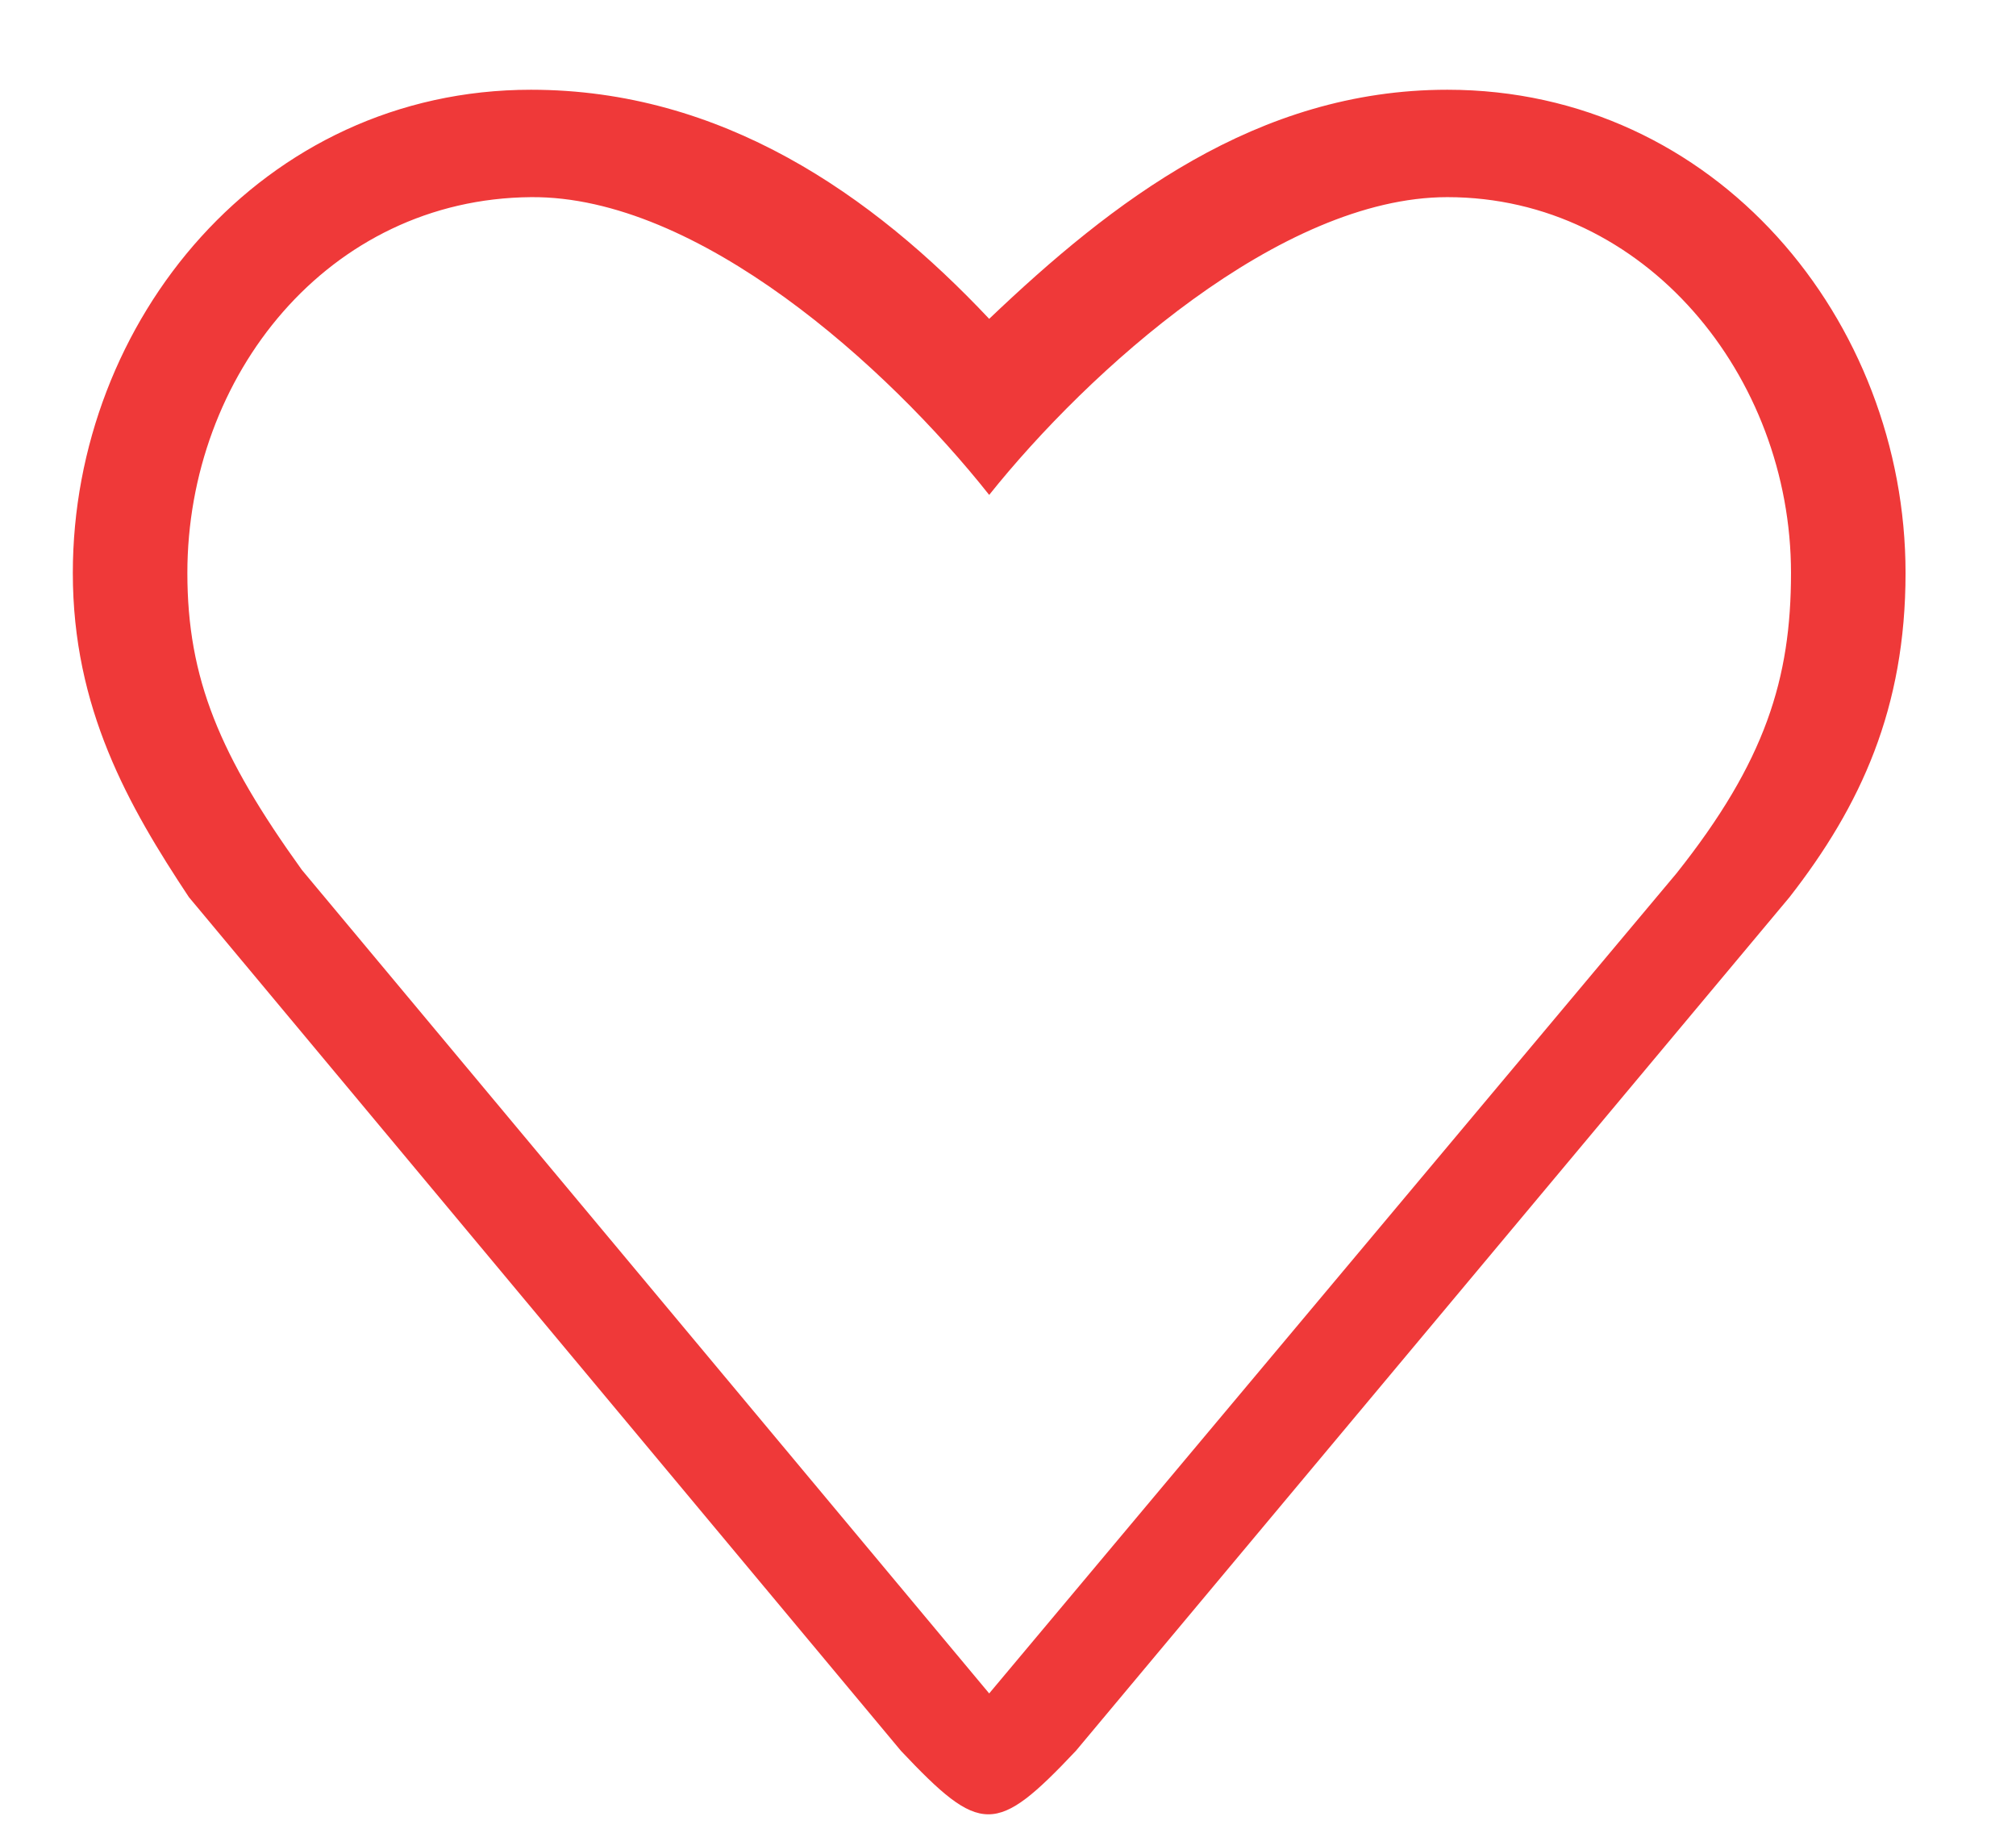 <svg width="33" height="30" viewBox="0 0 33 30" fill="none" xmlns="http://www.w3.org/2000/svg">
<g clip-path="url(#clip0_44_205)">
<g clip-path="url(#clip1_44_205)">
<g clip-path="url(#clip2_44_205)">
<path fill-rule="evenodd" clip-rule="evenodd" d="M27.442 14.296L16.192 27.719L4.942 14.24C3.597 12.371 3.067 11.108 3.067 9.379C3.067 6.155 5.369 3.254 8.692 3.227C11.426 3.204 14.525 5.996 16.192 8.101C17.815 6.07 20.959 3.227 23.692 3.227C26.928 3.227 29.317 6.155 29.317 9.379C29.317 11.108 28.898 12.465 27.442 14.296ZM23.692 1.469C20.568 1.469 18.203 3.303 16.192 5.219C14.277 3.185 11.817 1.469 8.692 1.469C4.292 1.469 1.192 5.252 1.192 9.379C1.192 11.593 2.099 13.187 3.092 14.685L14.748 28.659C16.055 30.044 16.303 30.044 17.611 28.659L29.293 14.685C30.461 13.187 31.192 11.593 31.192 9.379C31.192 5.252 28.093 1.469 23.692 1.469Z" fill="#EF3939"/>
</g>
</g>
</g>
<defs>
<clipPath id="clip0_44_205">
<rect width="31.878" height="30" fill="white" transform="translate(0.901)"/>
</clipPath>
<clipPath id="clip1_44_205">
<rect width="31.878" height="30" fill="white" transform="translate(1)"/>
</clipPath>
<clipPath id="clip2_44_205">
<rect width="30" height="30" fill="white" transform="translate(1.192 1)"/>
</clipPath>
</defs>
</svg>

